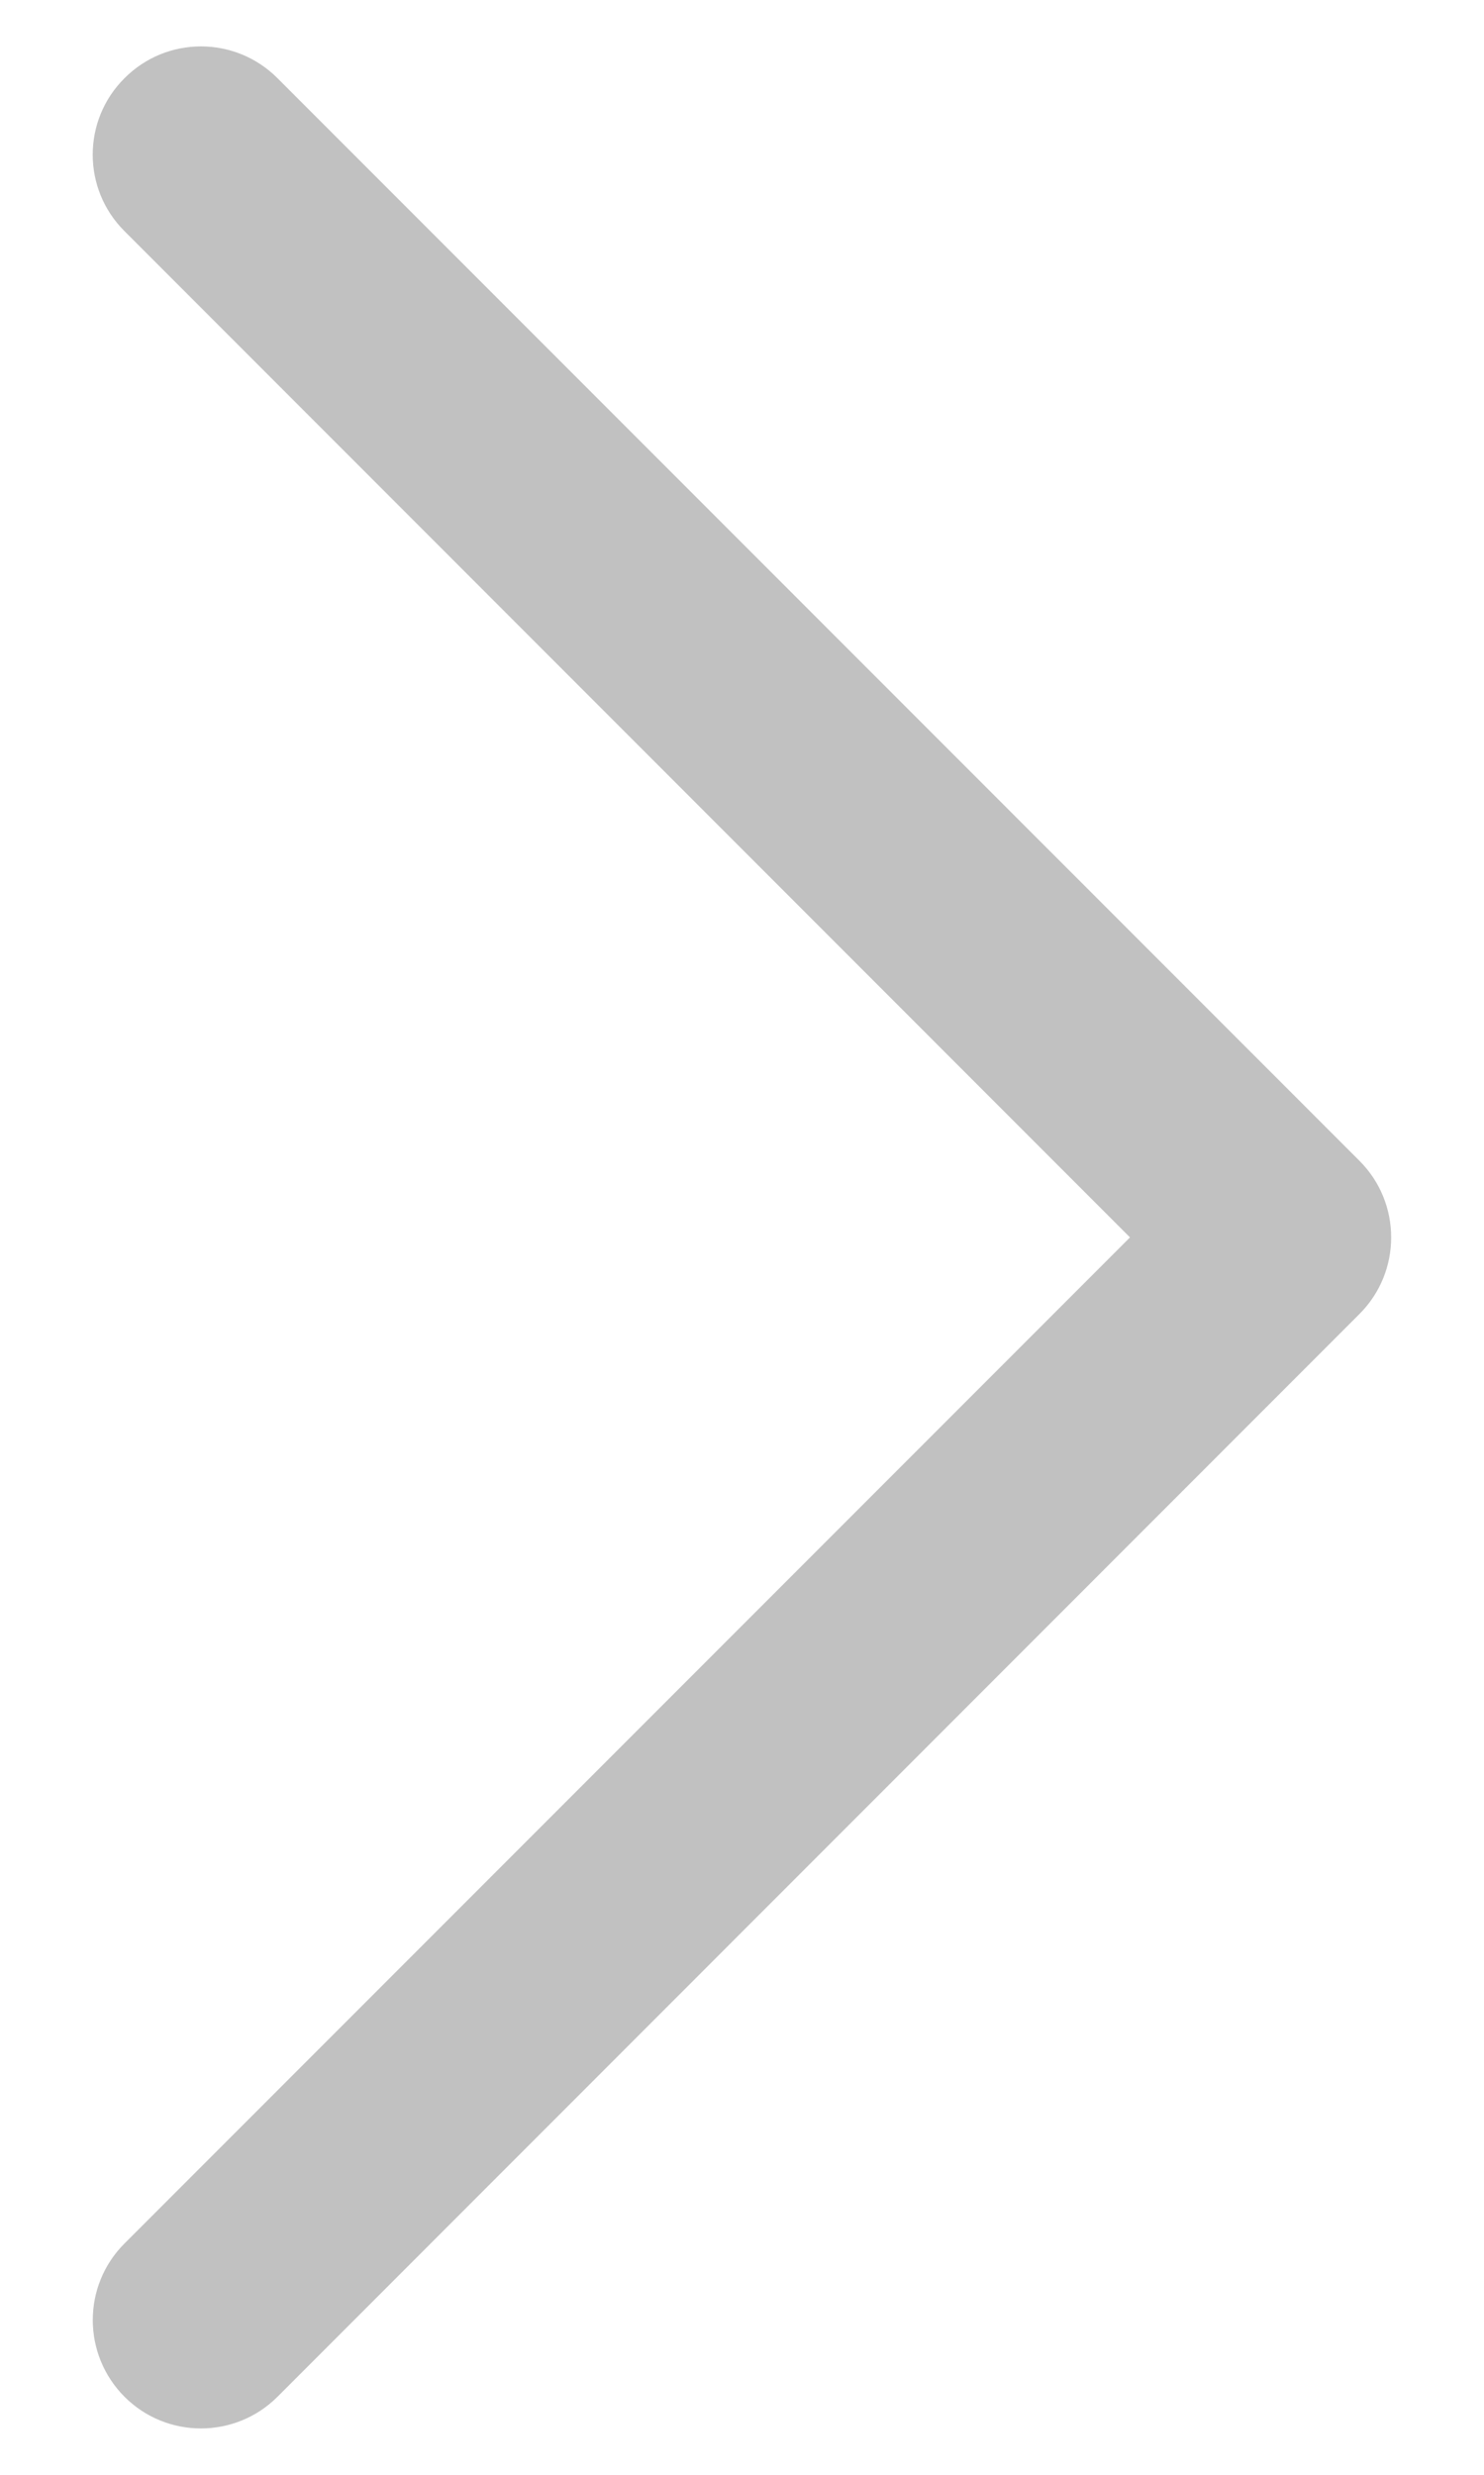 <svg width="9" height="15" viewBox="0 0 9 15" fill="none" xmlns="http://www.w3.org/2000/svg">
<path d="M8.437 7.5C8.437 7.668 8.373 7.836 8.245 7.964L1.683 14.527C1.426 14.783 1.011 14.783 0.755 14.527C0.499 14.27 0.498 13.855 0.755 13.598L6.853 7.5L0.755 1.401C0.498 1.145 0.498 0.73 0.755 0.474C1.011 0.217 1.426 0.217 1.683 0.474L8.245 7.036C8.373 7.164 8.437 7.332 8.437 7.5Z" fill="#C1C1C1"/>
</svg>
